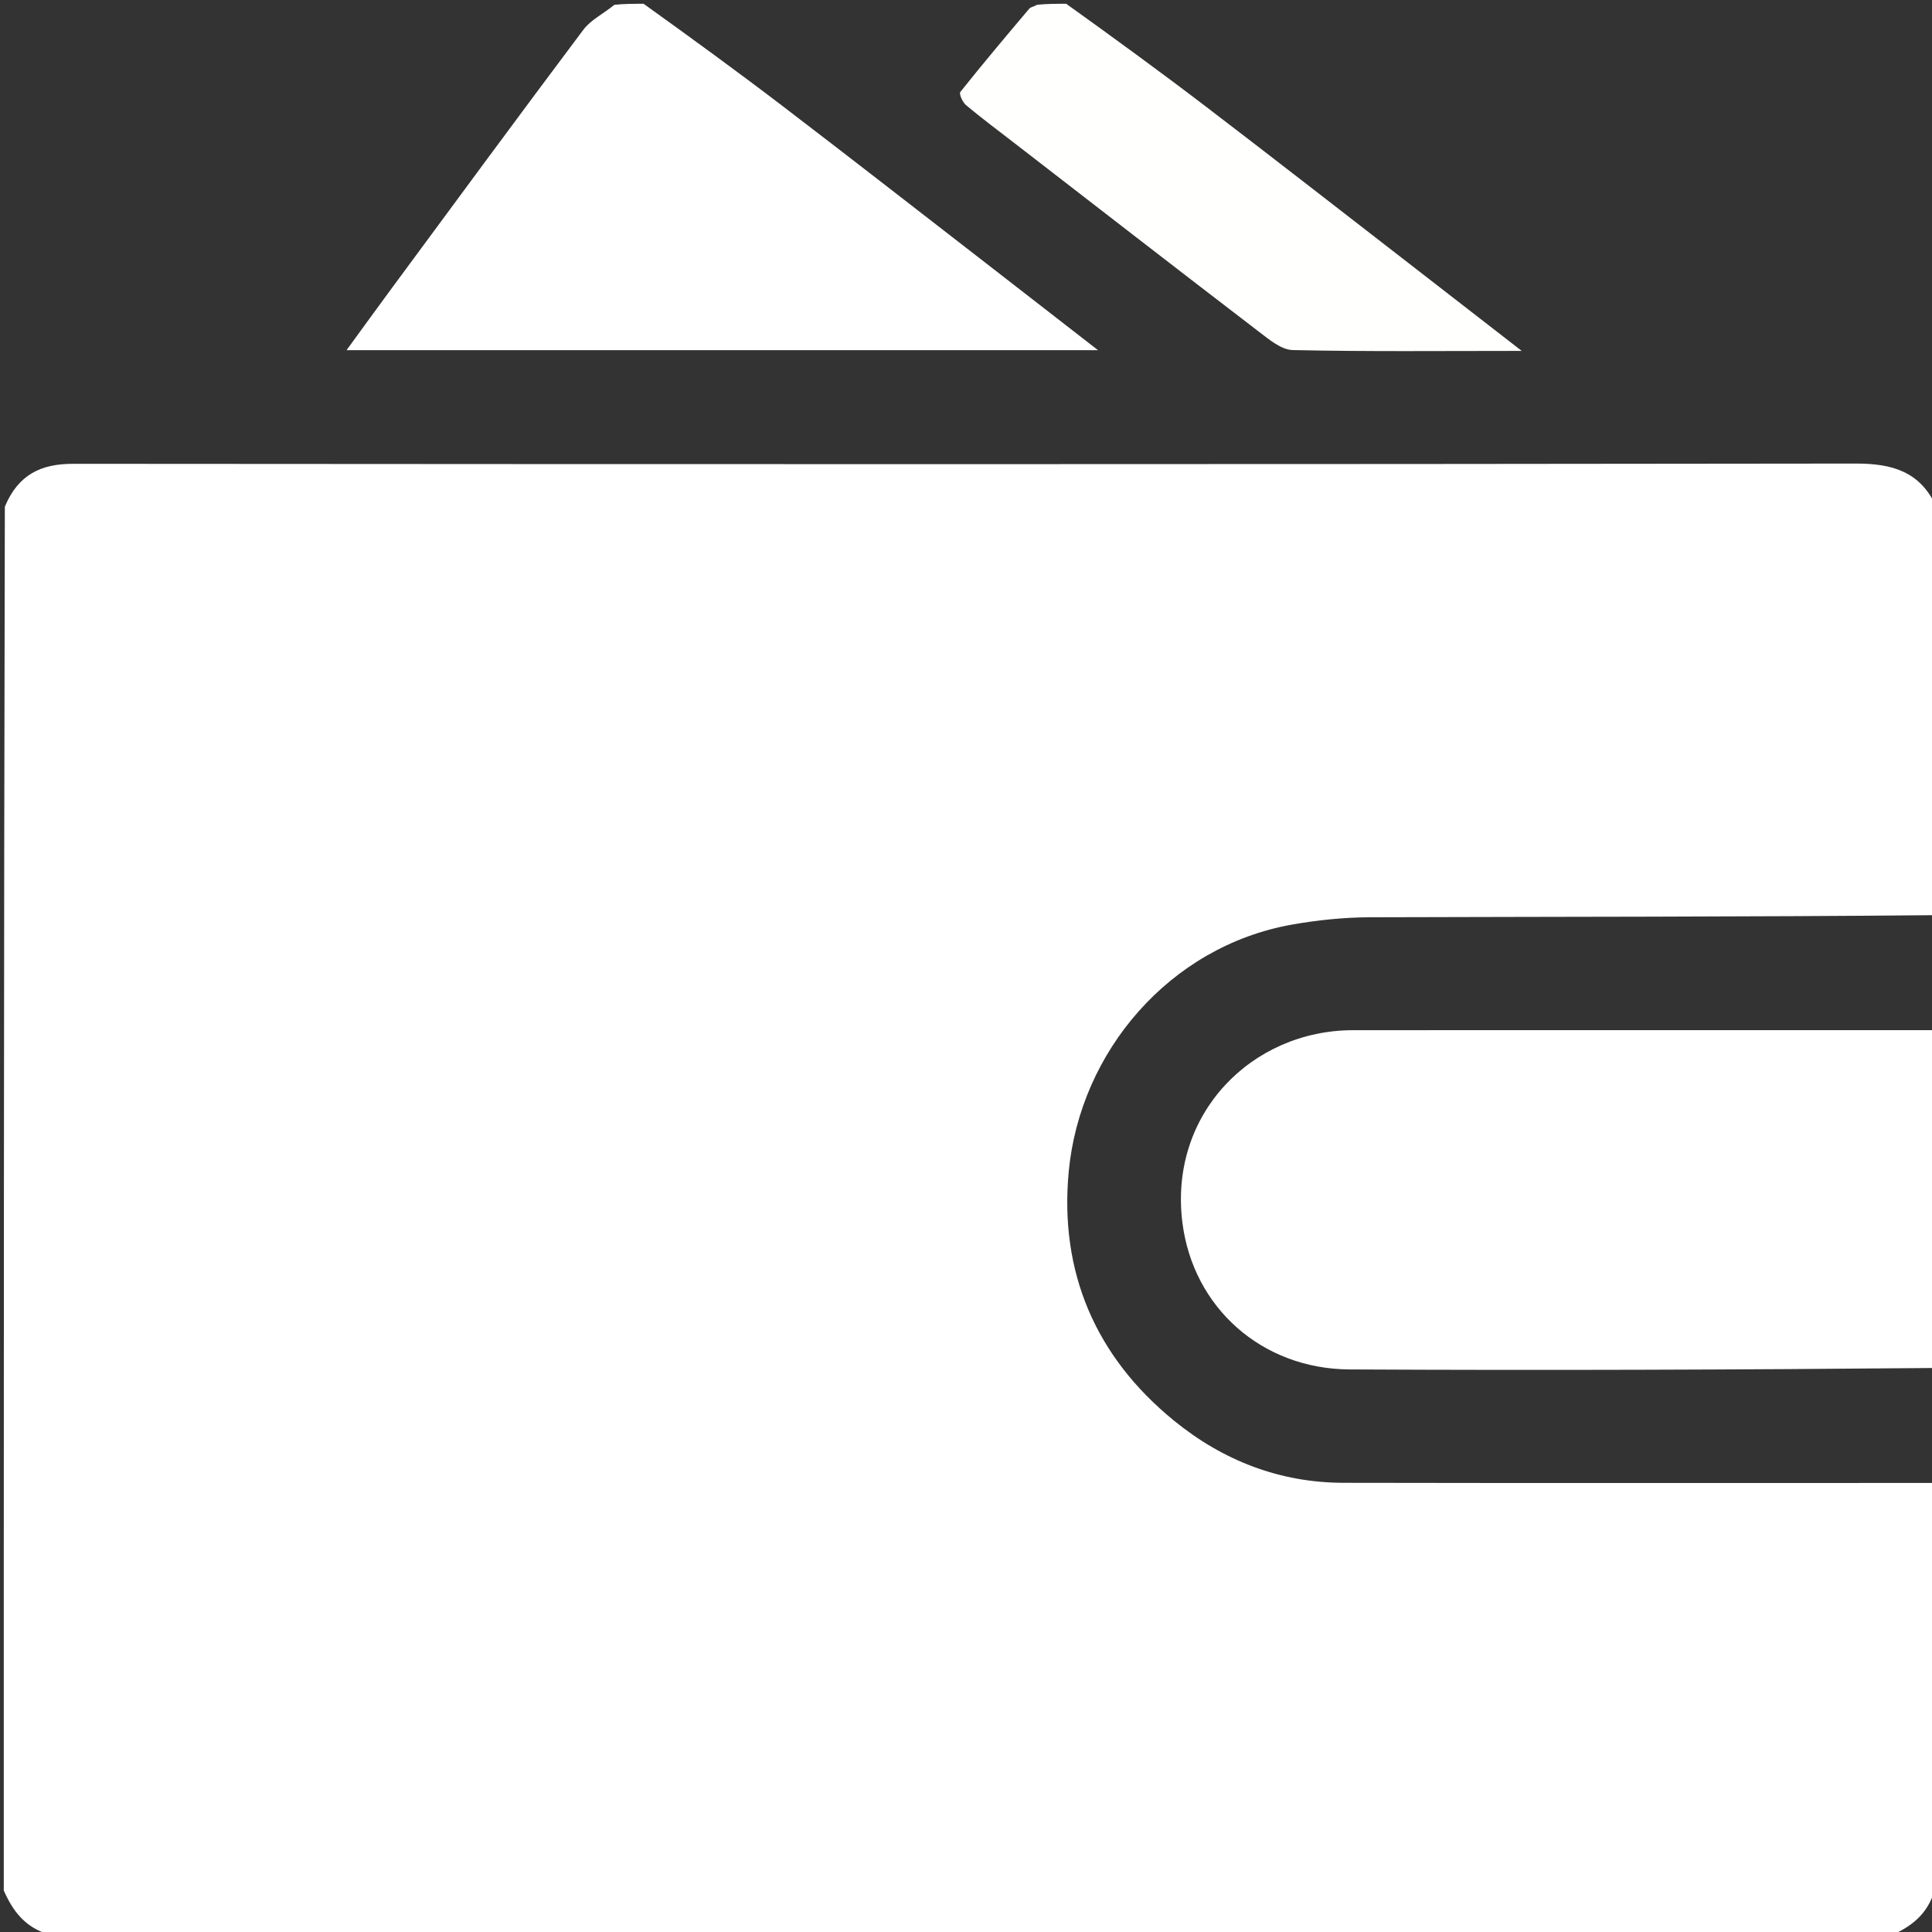 <svg version="1.1" id="Layer_1" xmlns="http://www.w3.org/2000/svg" xmlns:xlink="http://www.w3.org/1999/xlink" x="0px" y="0px"
	 width="55%" viewBox="0 0 512 512" enable-background="new 0 0 512 512" xml:space="preserve">
<rect x="0" y="0" width="512" height="512" fill="#333333" stroke="none"/>
<path fill="#FFFFFF" opacity="1" stroke="none" 
	d="
M513,134 
	C513,170.021 513,206.042 512.531,242.531 
	C462.41,243 412.757,242.925 363.104,243.086 
	C356.198,243.108 349.21,243.819 342.404,245.026 
	C309.922,250.785 286.196,278.764 283.221,310.506 
	C280.733,337.054 290.256,359.486 311.118,376.485 
	C324.113,387.073 339.142,392.928 356.043,392.961 
	C408.362,393.061 460.681,392.999 513,393 
	C513,428.688 513,464.375 512.743,500.759 
	C510.83,507.465 506.326,510.641 501,513 
	C338.646,513 176.292,513 13.241,512.743 
	C6.535,510.83 3.359,506.326 1,501 
	C1,378.979 1,256.958 1.283,134.278 
	C4.88,125.682 10.937,122.91 19.374,122.917 
	C176.853,123.031 334.331,123.062 491.809,122.848 
	C501.393,122.835 508.739,124.934 513,134 
z"/>
<path fill="#F4DAA8" opacity="0" stroke="none" 
	d="
M513,133.531 
	C508.739,124.934 501.393,122.835 491.809,122.848 
	C334.331,123.062 176.853,123.031 19.374,122.917 
	C10.937,122.91 4.88,125.682 1.283,133.809 
	C1,89.732 1,45.465 1,1 
	C54.687,1 108.375,1 162.339,1.281 
	C159.904,3.651 156.561,5.268 154.579,7.906 
	C137.521,30.622 120.703,53.517 103.828,76.37 
	C99.94,81.636 96.109,86.944 91.833,92.807 
	C158.558,92.807 224.243,92.807 290.995,92.807 
	C281.113,85.134 271.996,78.037 262.86,70.964 
	C244.474,56.731 226.141,42.428 207.664,28.314 
	C195.554,19.064 183.229,10.095 171,1 
	C205.354,1 239.708,1 274.328,1.275 
	C273.975,1.79 273.146,1.851 272.77,2.295 
	C266.605,9.592 260.445,16.897 254.496,24.368 
	C254.105,24.858 255.095,27.098 256.001,27.857 
	C260.074,31.271 264.344,34.451 268.553,37.704 
	C290.245,54.472 311.908,71.278 333.676,87.949 
	C336.362,90.006 339.58,92.705 342.602,92.771 
	C362.365,93.205 382.142,92.994 403.276,92.994 
	C393.152,85.14 384.035,78.054 374.903,70.987 
	C356.507,56.751 338.165,42.444 319.679,28.326 
	C307.563,19.073 295.234,10.099 283,1 
	C359.574,1 436.148,1 513,1 
	C513,45.021 513,89.042 513,133.531 
z"/>
<path fill="#FFFFFF" opacity="1" stroke="none" 
	d="
M513,273 
	C513,302.688 513,332.375 512.531,362.531 
	C460.591,362.999 409.118,363.183 357.648,362.914 
	C334.387,362.793 316.193,346.522 313.35,324.015 
	C309.718,295.27 331.66,273.025 358.585,273.01 
	C410.056,272.98 461.528,273 513,273 
z"/>
<path fill="#F4DAA8" opacity="0" stroke="none" 
	d="
M513,272.531 
	C461.528,273 410.056,272.98 358.585,273.01 
	C331.66,273.025 309.718,295.27 313.35,324.015 
	C316.193,346.522 334.387,362.793 357.648,362.914 
	C409.118,363.183 460.591,362.999 512.531,363 
	C513,372.688 513,382.375 513,392.531 
	C460.681,392.999 408.362,393.061 356.043,392.961 
	C339.142,392.928 324.113,387.073 311.118,376.485 
	C290.256,359.486 280.733,337.054 283.221,310.506 
	C286.196,278.764 309.922,250.785 342.404,245.026 
	C349.21,243.819 356.198,243.108 363.104,243.086 
	C412.757,242.925 462.41,243 512.531,243 
	C513,252.688 513,262.375 513,272.531 
z"/>
<path fill="#FFFFFF" opacity="1" stroke="none" 
	d="
M170.556,1 
	C183.229,10.095 195.554,19.064 207.664,28.314 
	C226.141,42.428 244.474,56.731 262.86,70.964 
	C271.996,78.037 281.113,85.134 290.995,92.807 
	C224.243,92.807 158.558,92.807 91.833,92.807 
	C96.109,86.944 99.94,81.636 103.828,76.37 
	C120.703,53.517 137.521,30.622 154.579,7.906 
	C156.561,5.268 159.904,3.651 162.808,1.281 
	C165.371,1 167.741,1 170.556,1 
z"/>
<path fill="#FFFFFE" opacity="1" stroke="none" 
	d="
M282.556,1 
	C295.234,10.099 307.563,19.073 319.679,28.326 
	C338.165,42.444 356.507,56.751 374.903,70.987 
	C384.035,78.054 393.152,85.14 403.276,92.994 
	C382.142,92.994 362.365,93.205 342.602,92.771 
	C339.58,92.705 336.362,90.006 333.676,87.949 
	C311.908,71.278 290.245,54.472 268.553,37.704 
	C264.344,34.451 260.074,31.271 256.001,27.857 
	C255.095,27.098 254.105,24.858 254.496,24.368 
	C260.445,16.897 266.605,9.592 272.77,2.295 
	C273.146,1.851 273.975,1.79 274.797,1.275 
	C277.371,1 279.741,1 282.556,1 
z"/>
<path fill="#F5DCAD" opacity="0" stroke="none" 
	d="
M1,501.479 
	C3.359,506.326 6.535,510.83 12.773,512.743 
	C9.078,513 5.156,513 1,513 
	C1,509.321 1,505.64 1,501.479 
z"/>
<path fill="#F5DCAD" opacity="0" stroke="none" 
	d="
M501.479,513 
	C506.326,510.641 510.83,507.465 512.743,501.227 
	C513,504.922 513,508.844 513,513 
	C509.321,513 505.64,513 501.479,513 
z"/>
</svg>